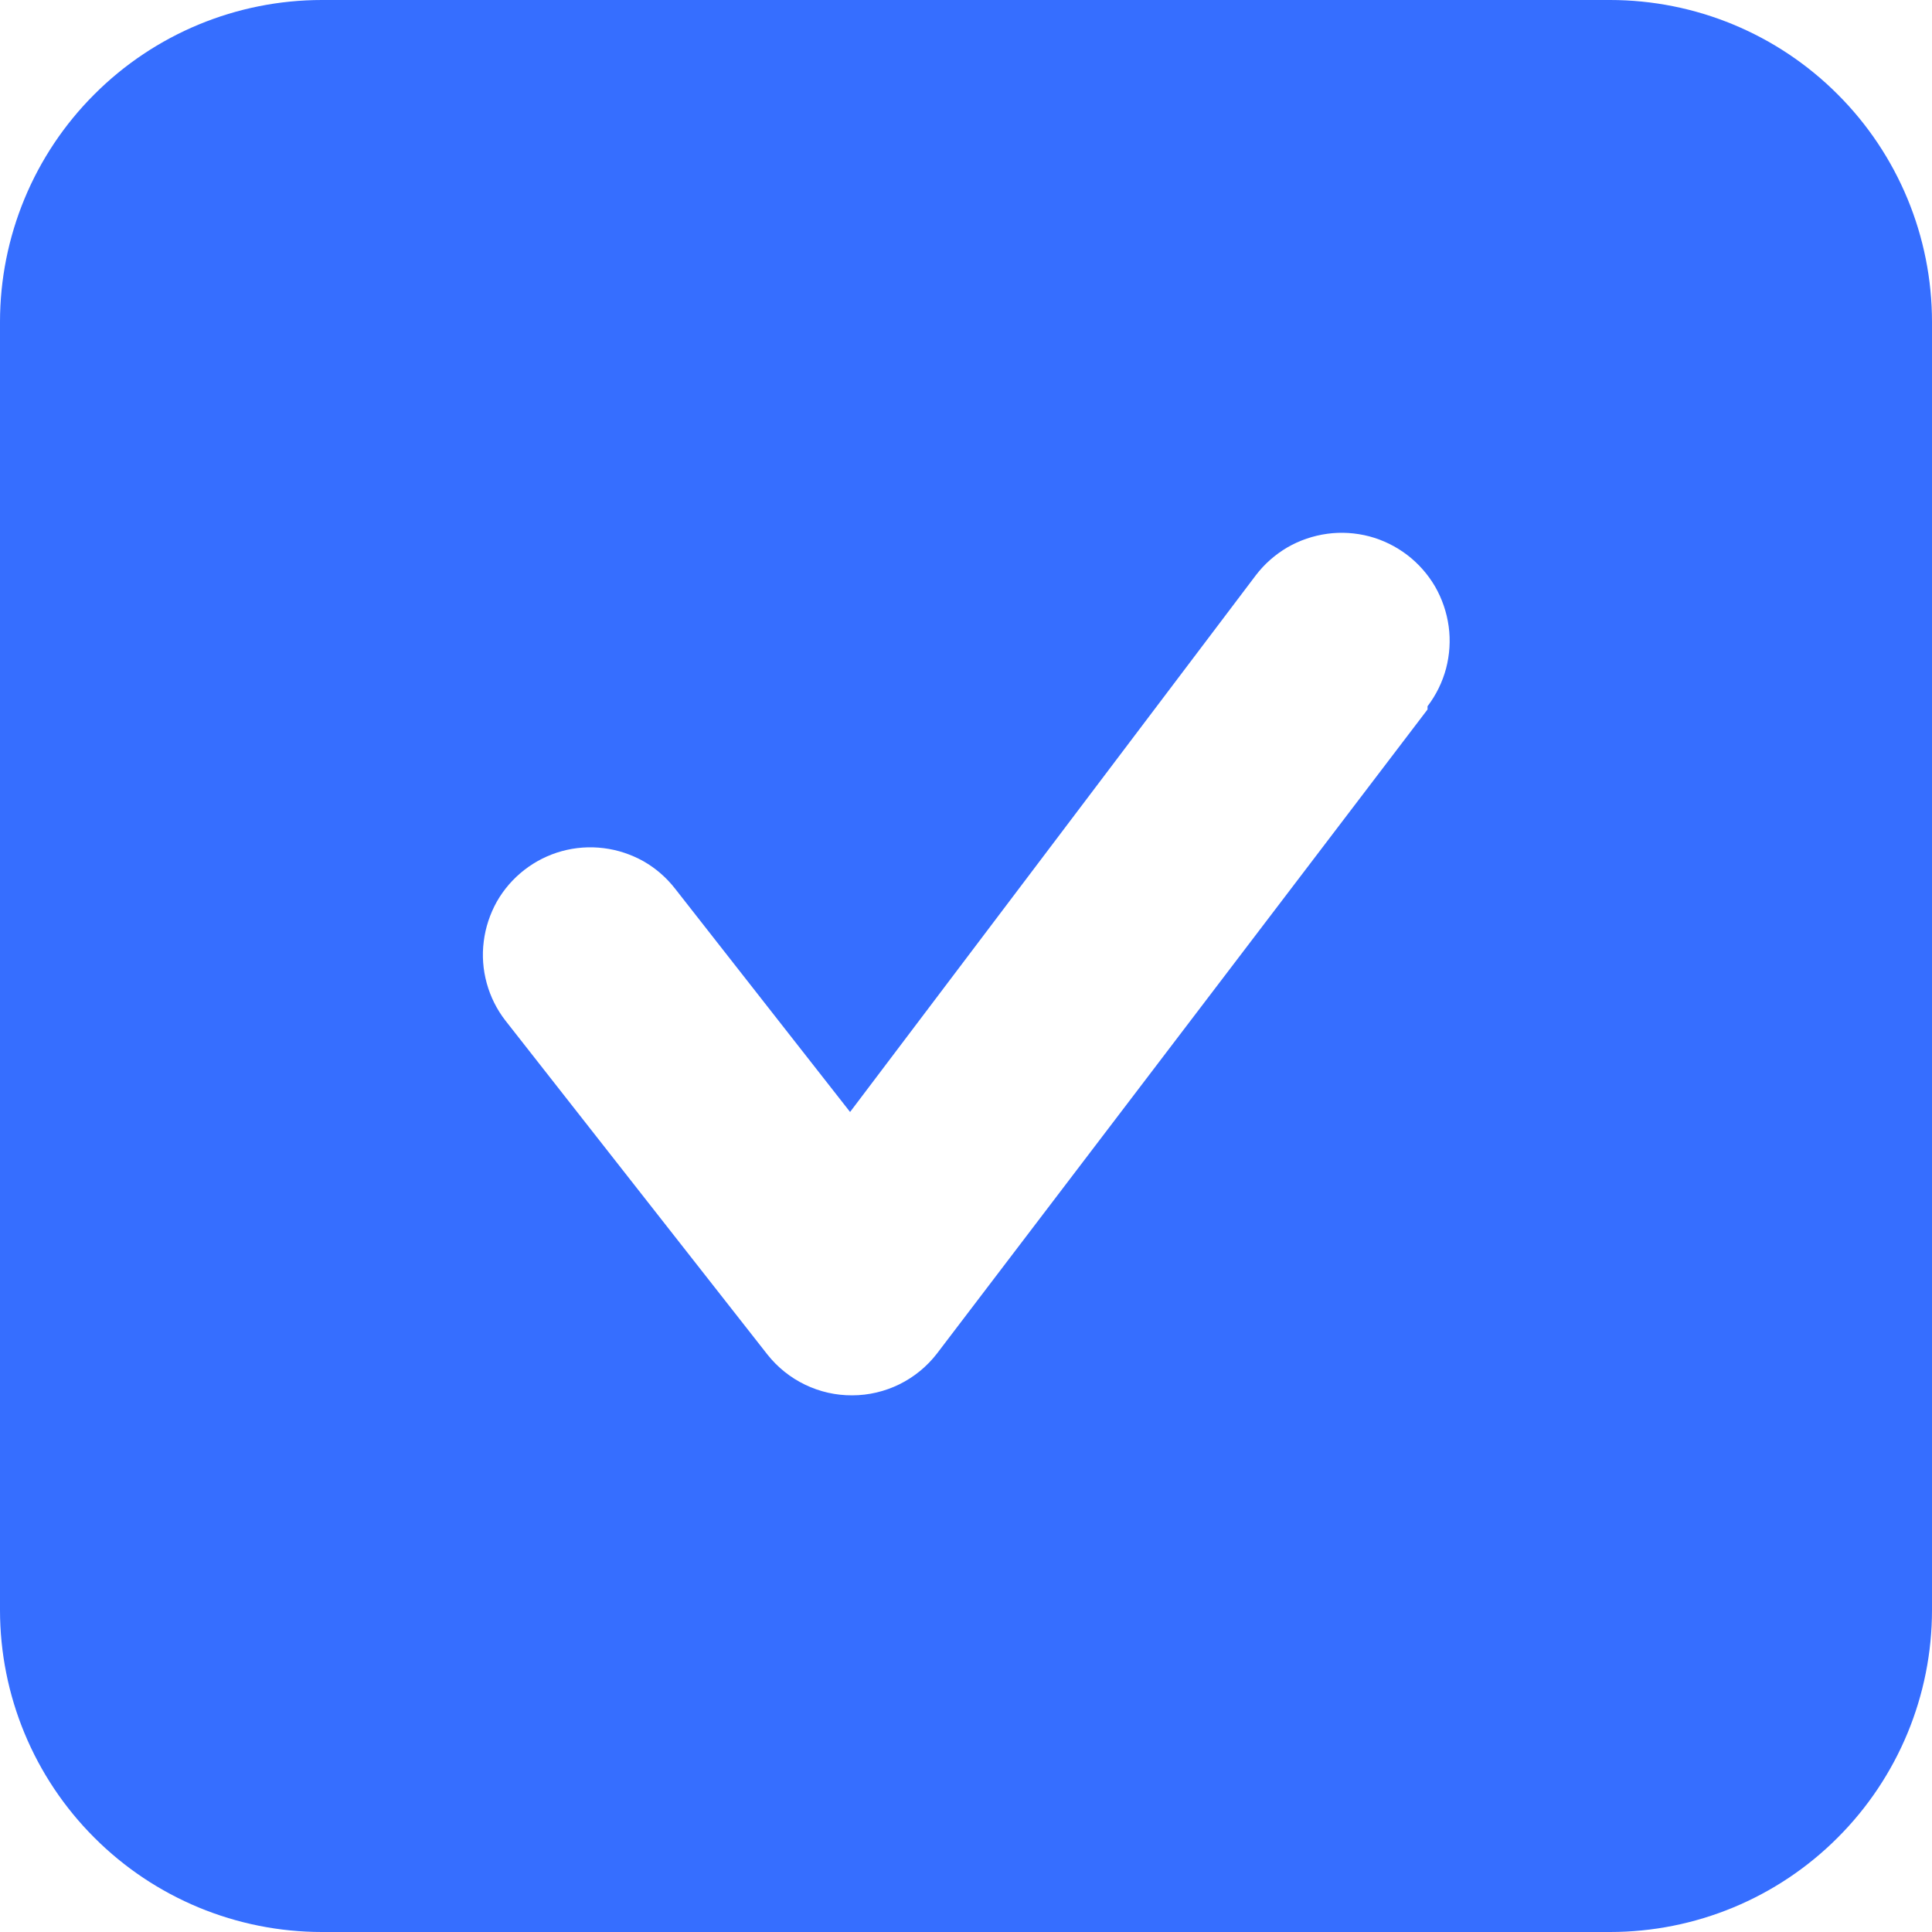 <svg width="18" height="18" viewBox="0 0 18 18" fill="none" xmlns="http://www.w3.org/2000/svg">
    <rect width="18" height="18" fill="#3D3D3D"/>
    <g clip-path="url(#clip0_34302_2017)">
        <rect width="1280" height="816" transform="translate(-466 -450)" fill="#F9F9FA"/>
        <g filter="url(#filter0_dd_34302_2017)">
            <rect x="-330" y="-6" width="1008" height="48" fill="white"/>
        </g>
        <rect opacity="0.6" x="-466" y="-450" width="1280" height="816" fill="black"/>
        <g filter="url(#filter1_d_34302_2017)">
            <rect x="-24" y="-174" width="395" height="311" rx="2" fill="white"/>
            <path d="M15 0H3C2.204 0 1.441 0.316 0.879 0.879C0.316 1.441 0 2.204 0 3V15C0 15.796 0.316 16.559 0.879 17.121C1.441 17.684 2.204 18 3 18H15C15.796 18 16.559 17.684 17.121 17.121C17.684 16.559 18 15.796 18 15V3C18 2.204 17.684 1.441 17.121 0.879C16.559 0.316 15.796 0 15 0ZM13.3 6.61L8.73 12.61C8.637 12.731 8.517 12.829 8.38 12.897C8.243 12.964 8.093 13 7.94 13C7.788 13.001 7.638 12.967 7.501 12.901C7.364 12.835 7.244 12.739 7.15 12.62L4.71 9.51C4.629 9.406 4.57 9.288 4.535 9.161C4.5 9.034 4.49 8.902 4.507 8.771C4.523 8.641 4.565 8.515 4.629 8.4C4.694 8.286 4.781 8.186 4.885 8.105C5.095 7.942 5.36 7.869 5.624 7.902C5.754 7.918 5.88 7.96 5.995 8.024C6.109 8.089 6.209 8.176 6.29 8.28L7.92 10.36L11.7 5.36C11.78 5.255 11.88 5.167 11.994 5.1C12.108 5.034 12.235 4.991 12.366 4.973C12.497 4.955 12.63 4.964 12.757 4.997C12.885 5.031 13.005 5.09 13.11 5.17C13.215 5.25 13.303 5.35 13.37 5.464C13.436 5.579 13.479 5.705 13.497 5.836C13.515 5.967 13.506 6.1 13.473 6.227C13.439 6.355 13.38 6.475 13.3 6.58V6.61Z" fill="#366EFF"/>
        </g>
    </g>
    <defs>
        <filter id="filter0_dd_34302_2017" x="-333" y="-201" width="1014" height="438" filterUnits="userSpaceOnUse" color-interpolation-filters="sRGB">
            <feFlood flood-opacity="0" result="BackgroundImageFix"/>
            <feColorMatrix in="SourceAlpha" type="matrix" values="0 0 0 0 0 0 0 0 0 0 0 0 0 0 0 0 0 0 127 0" result="hardAlpha"/>
            <feOffset dx="-1" dy="-1"/>
            <feGaussianBlur stdDeviation="1"/>
            <feComposite in2="hardAlpha" operator="out"/>
            <feColorMatrix type="matrix" values="0 0 0 0 0 0 0 0 0 0 0 0 0 0 0 0 0 0 0.1 0"/>
            <feBlend mode="normal" in2="BackgroundImageFix" result="effect1_dropShadow_34302_2017"/>
            <feColorMatrix in="SourceAlpha" type="matrix" values="0 0 0 0 0 0 0 0 0 0 0 0 0 0 0 0 0 0 127 0" result="hardAlpha"/>
            <feOffset dx="1" dy="1"/>
            <feGaussianBlur stdDeviation="1"/>
            <feComposite in2="hardAlpha" operator="out"/>
            <feColorMatrix type="matrix" values="0 0 0 0 0 0 0 0 0 0 0 0 0 0 0 0 0 0 0.1 0"/>
            <feBlend mode="normal" in2="effect1_dropShadow_34302_2017" result="effect2_dropShadow_34302_2017"/>
            <feBlend mode="normal" in="SourceGraphic" in2="effect2_dropShadow_34302_2017" result="shape"/>
        </filter>
        <filter id="filter1_d_34302_2017" x="-64" y="-214" width="475" height="391" filterUnits="userSpaceOnUse" color-interpolation-filters="sRGB">
            <feFlood flood-opacity="0" result="BackgroundImageFix"/>
            <feColorMatrix in="SourceAlpha" type="matrix" values="0 0 0 0 0 0 0 0 0 0 0 0 0 0 0 0 0 0 127 0" result="hardAlpha"/>
            <feOffset/>
            <feGaussianBlur stdDeviation="20"/>
            <feColorMatrix type="matrix" values="0 0 0 0 0.205 0 0 0 0 0.24 0 0 0 0 0.25 0 0 0 1 0"/>
            <feBlend mode="normal" in2="BackgroundImageFix" result="effect1_dropShadow_34302_2017"/>
            <feBlend mode="normal" in="SourceGraphic" in2="effect1_dropShadow_34302_2017" result="shape"/>
        </filter>
        <clipPath id="clip0_34302_2017">
            <rect width="1280" height="816" fill="white" transform="translate(-466 -450)"/>
        </clipPath>
    </defs>
</svg>